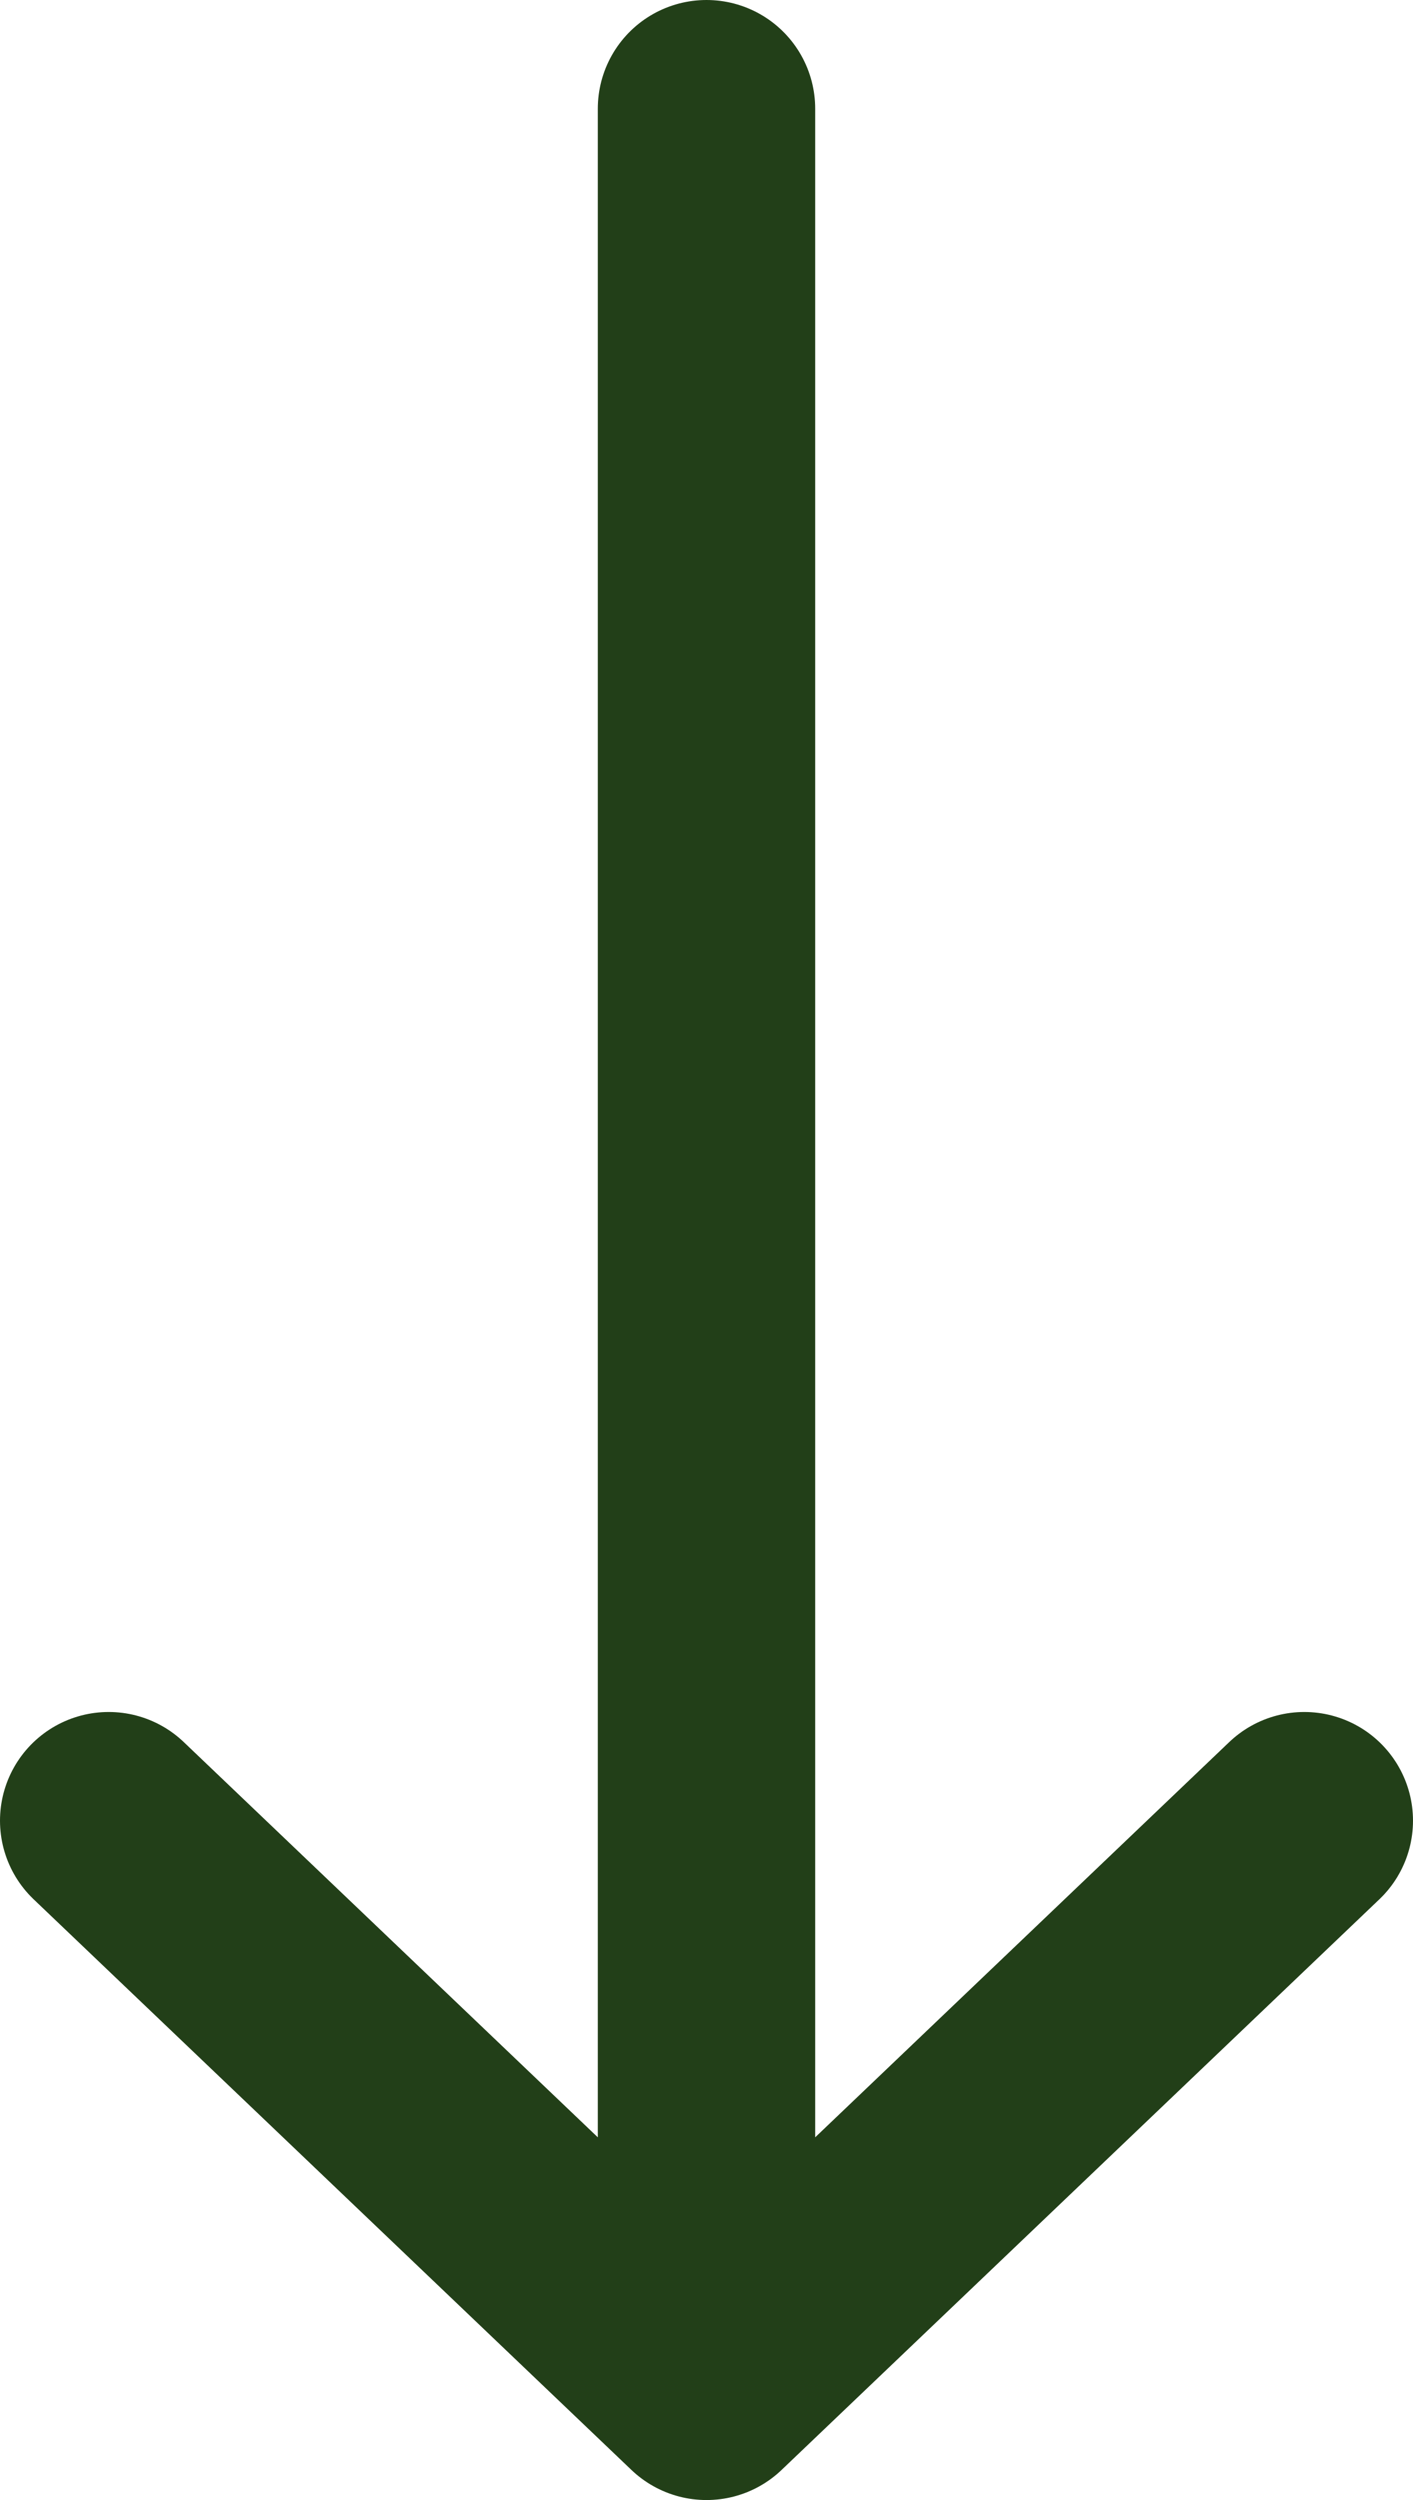 <svg width="13" height="23" viewBox="0 0 13 23" fill="none" xmlns="http://www.w3.org/2000/svg">
<path d="M6.5 1L6.5 22M6.5 22L12 16.75M6.5 22L1 16.75" stroke="#223F18" stroke-width="2" stroke-linecap="round" stroke-linejoin="round"/>
</svg>
